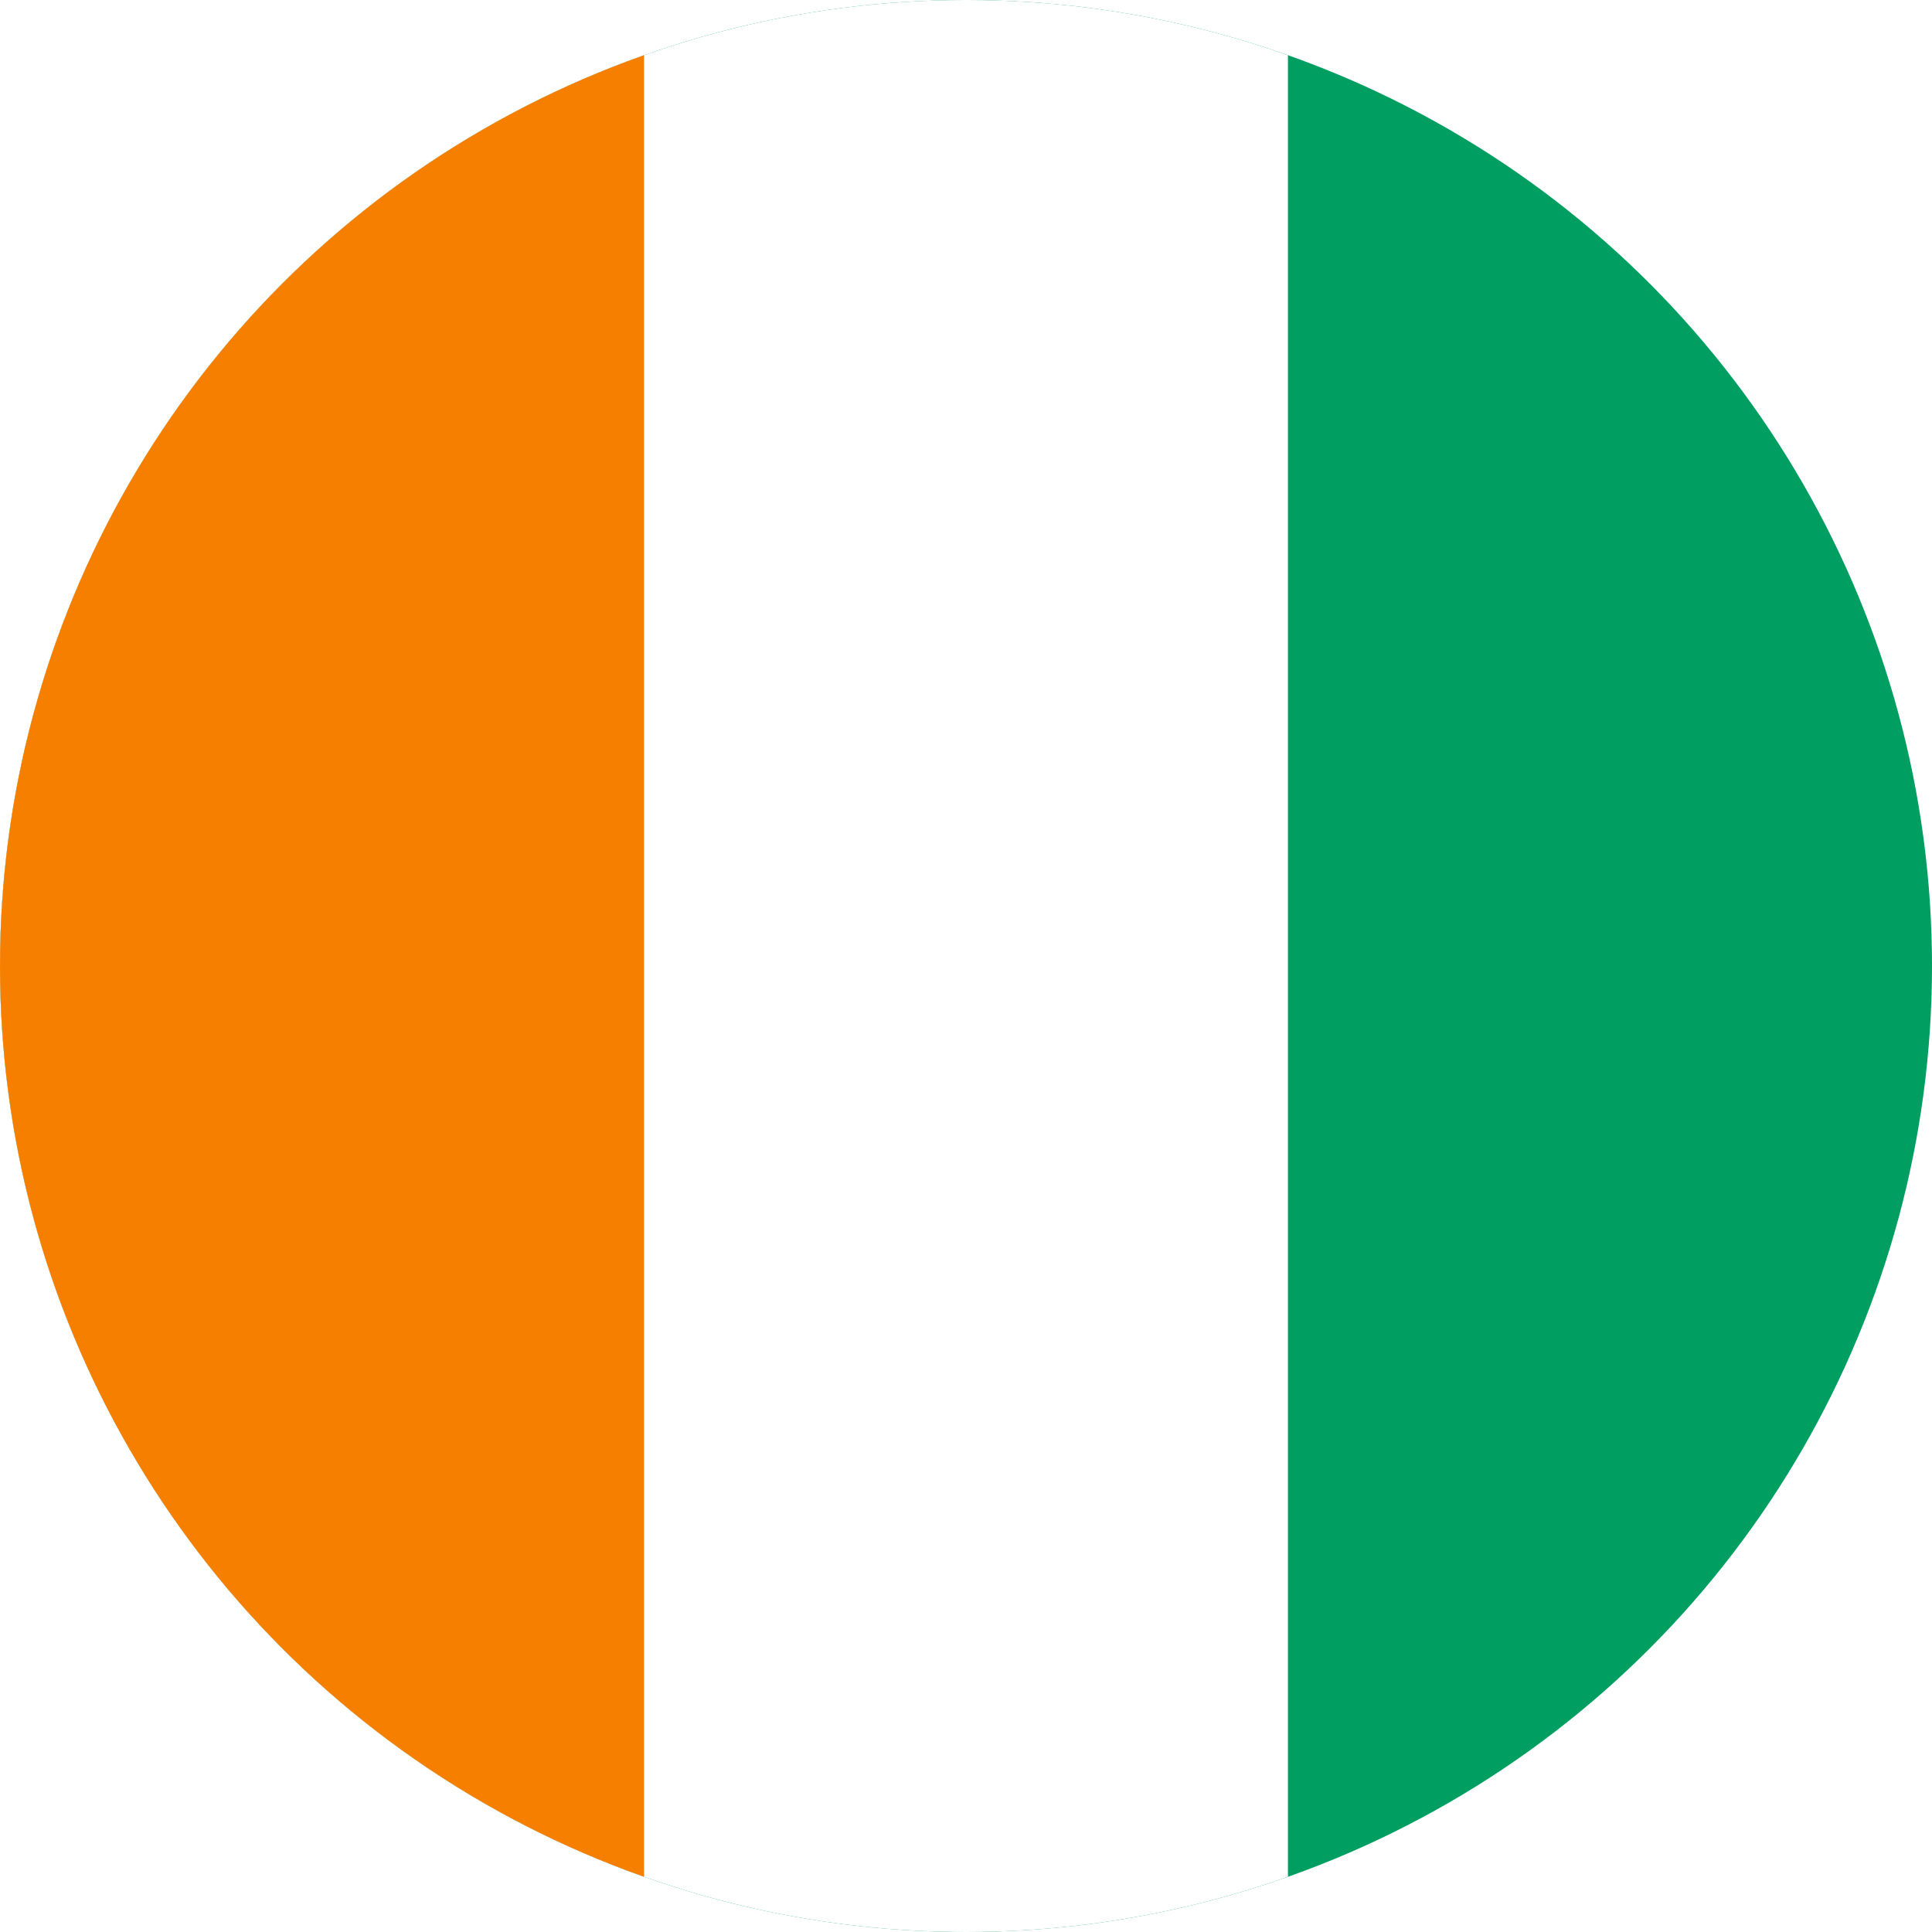 <svg id="Layer_1" data-name="Layer 1" xmlns="http://www.w3.org/2000/svg" xmlns:xlink="http://www.w3.org/1999/xlink" viewBox="0 0 128 128"><defs><style>.cls-1{fill:none;}.cls-2{clip-path:url(#clip-path);}.cls-3{fill:#009e60;}.cls-4{fill:#fff;}.cls-5{fill:#f77f00;}</style><clipPath id="clip-path"><circle class="cls-1" cx="64" cy="64" r="64"/></clipPath></defs><title>Flag_circle_Ivory Coast</title><g class="cls-2"><path class="cls-3" d="M0,0H128V128H0Z"/><path class="cls-4" d="M0,0H85.33V128H0Z"/><path class="cls-5" d="M0,0H42.67V128H0Z"/></g></svg>